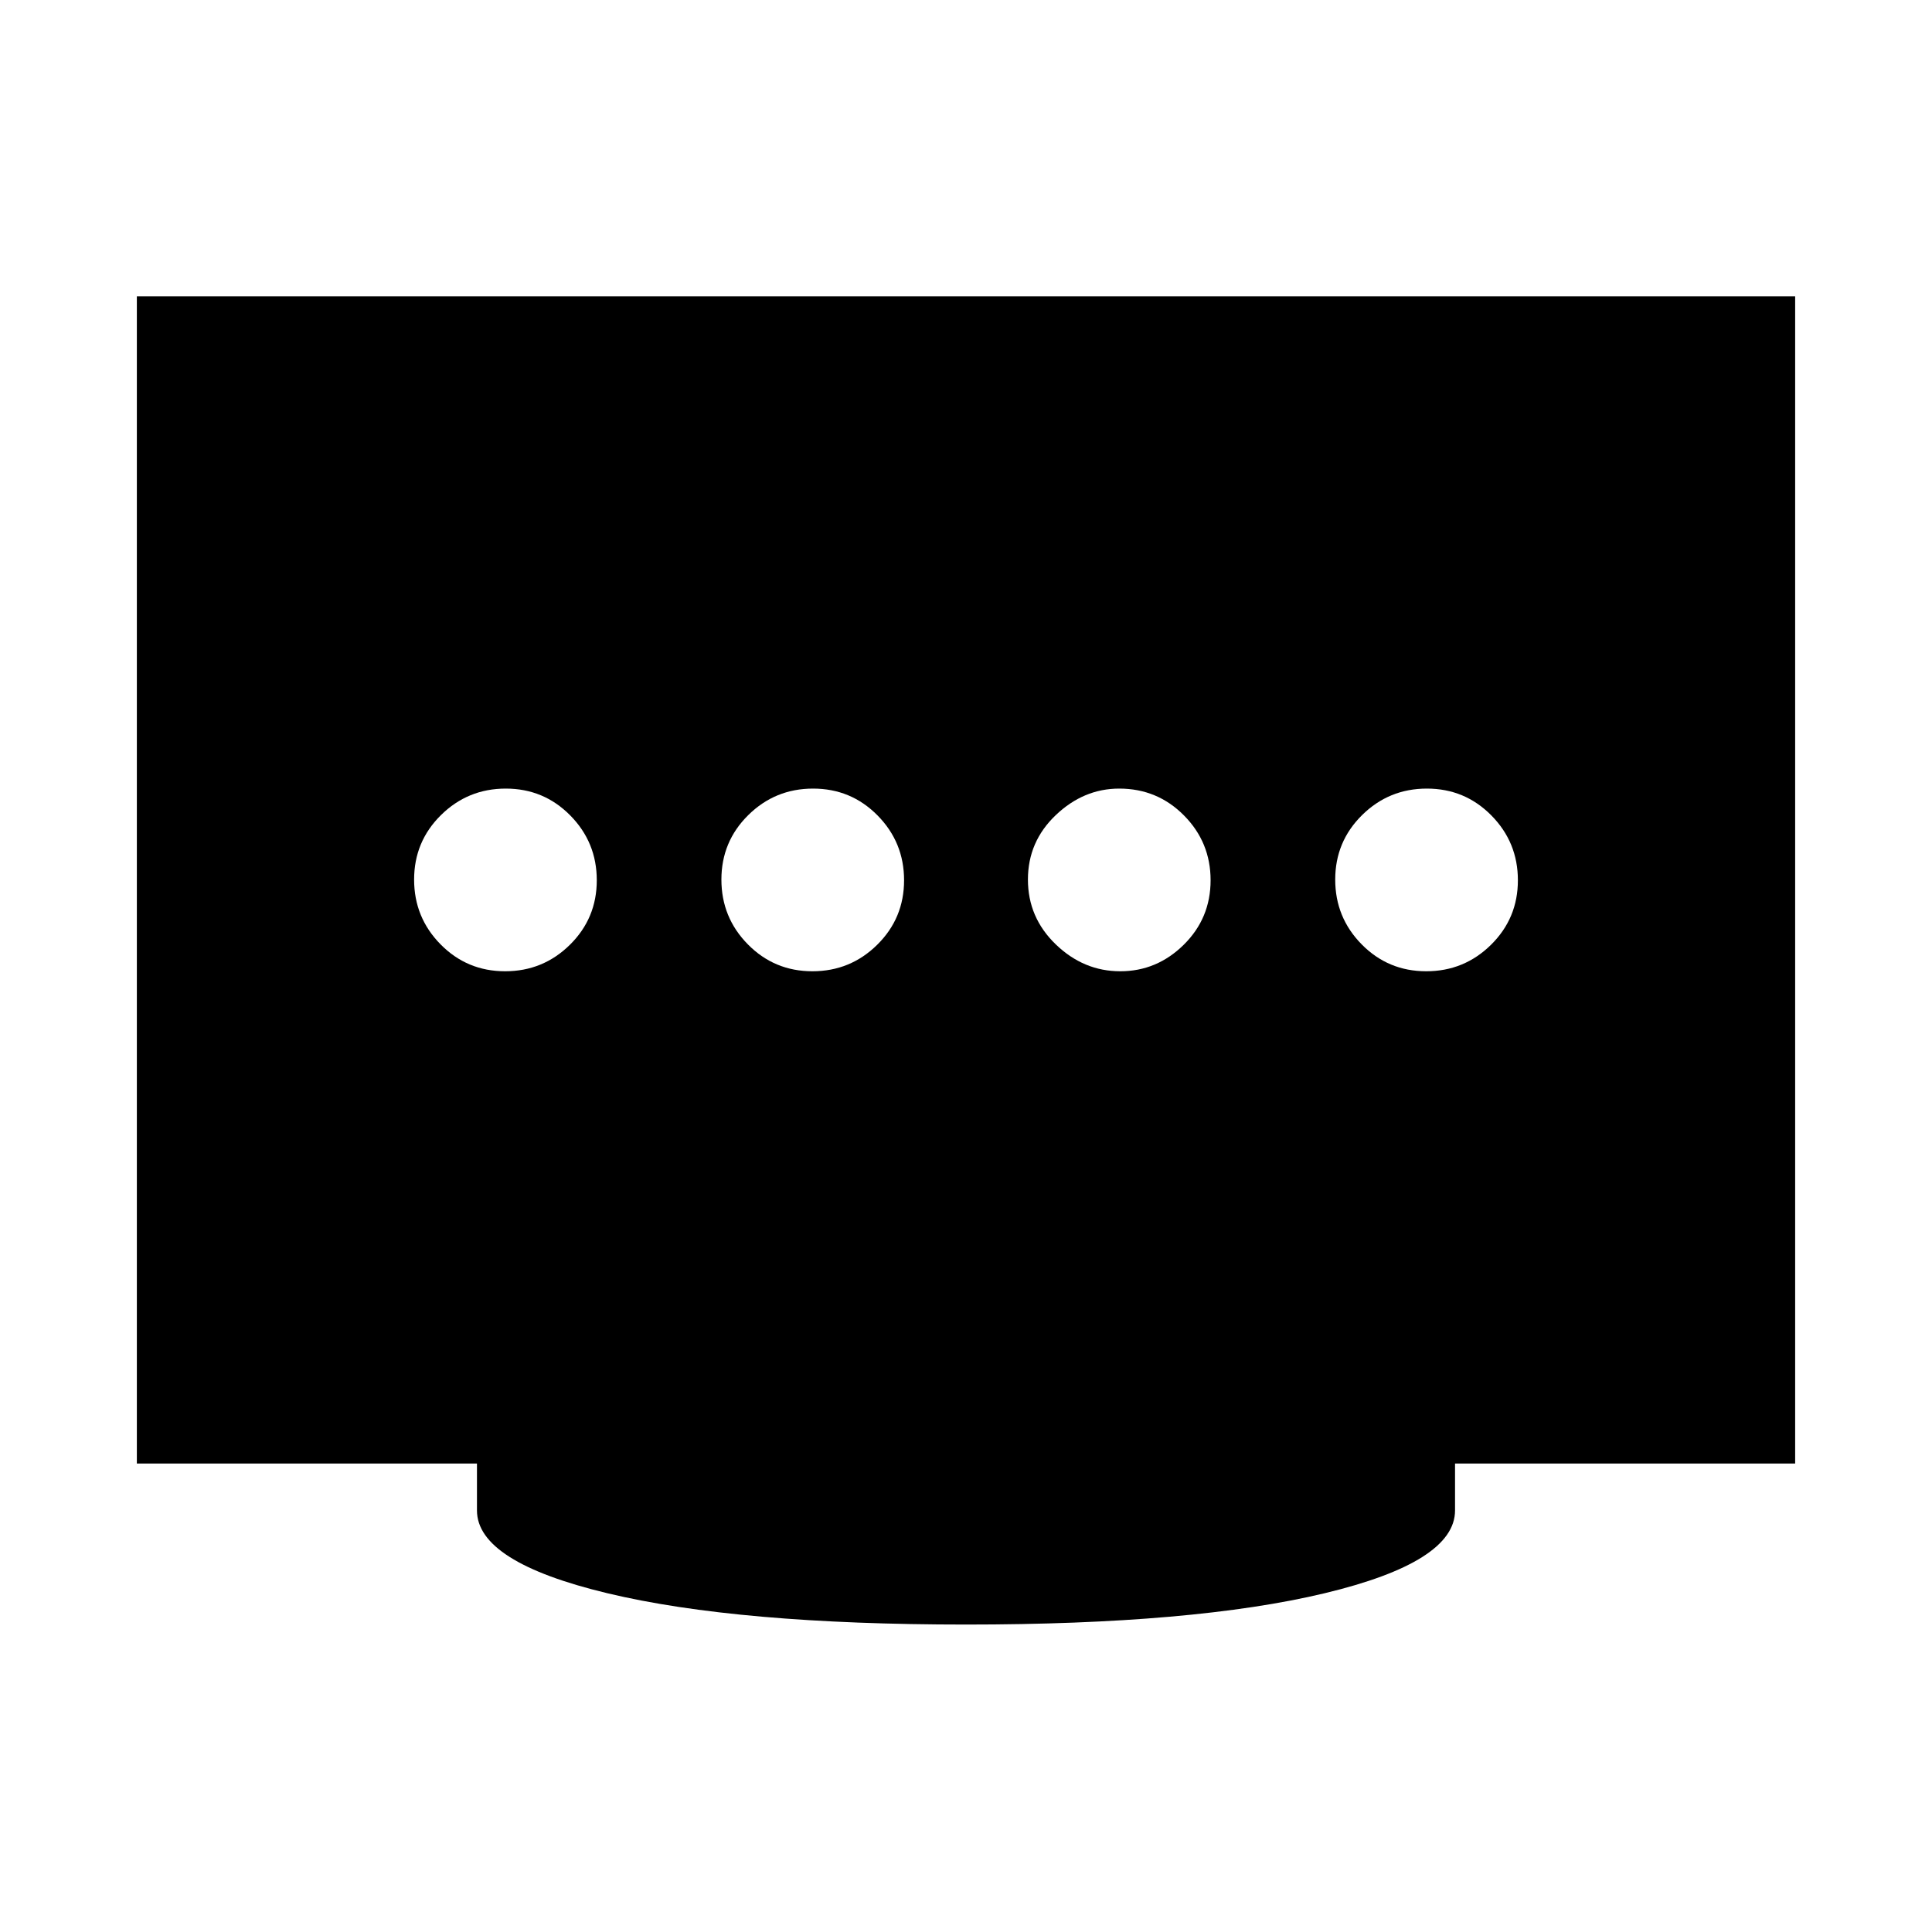 <svg xmlns="http://www.w3.org/2000/svg" height="24" viewBox="0 96 960 960" width="24"><path d="M403.671 578.616q18.867 0 32.213-13.171t13.346-32.038q0-18.868-13.17-32.214-13.171-13.346-32.038-13.346-18.868 0-32.214 13.171-13.346 13.17-13.346 32.038 0 18.868 13.17 32.214 13.171 13.346 32.039 13.346Zm-152.693 0q18.868 0 32.214-13.171t13.346-32.038q0-18.868-13.171-32.214-13.17-13.346-32.038-13.346-18.868 0-32.214 13.171-13.346 13.17-13.346 32.038 0 18.868 13.171 32.214t32.038 13.346Zm305.676 0q18.192 0 31.538-13.171t13.346-32.038q0-18.868-13.221-32.214t-32.163-13.346q-17.692 0-31.538 13.171-13.846 13.17-13.846 32.038 0 18.868 13.846 32.214t32.038 13.346Zm152.017 0q18.868 0 32.214-13.171t13.346-32.038q0-18.868-13.171-32.214t-32.038-13.346q-18.868 0-32.214 13.171-13.346 13.17-13.346 32.038 0 18.868 13.171 32.214 13.17 13.346 32.038 13.346ZM480 903.23q-113.231 0-178.115-15.538-64.884-15.539-64.884-41.154V823.23h-169V243.233H892V823.23h-169v23.308q0 25.615-64.884 41.154Q593.231 903.23 480 903.23Z"/></svg>